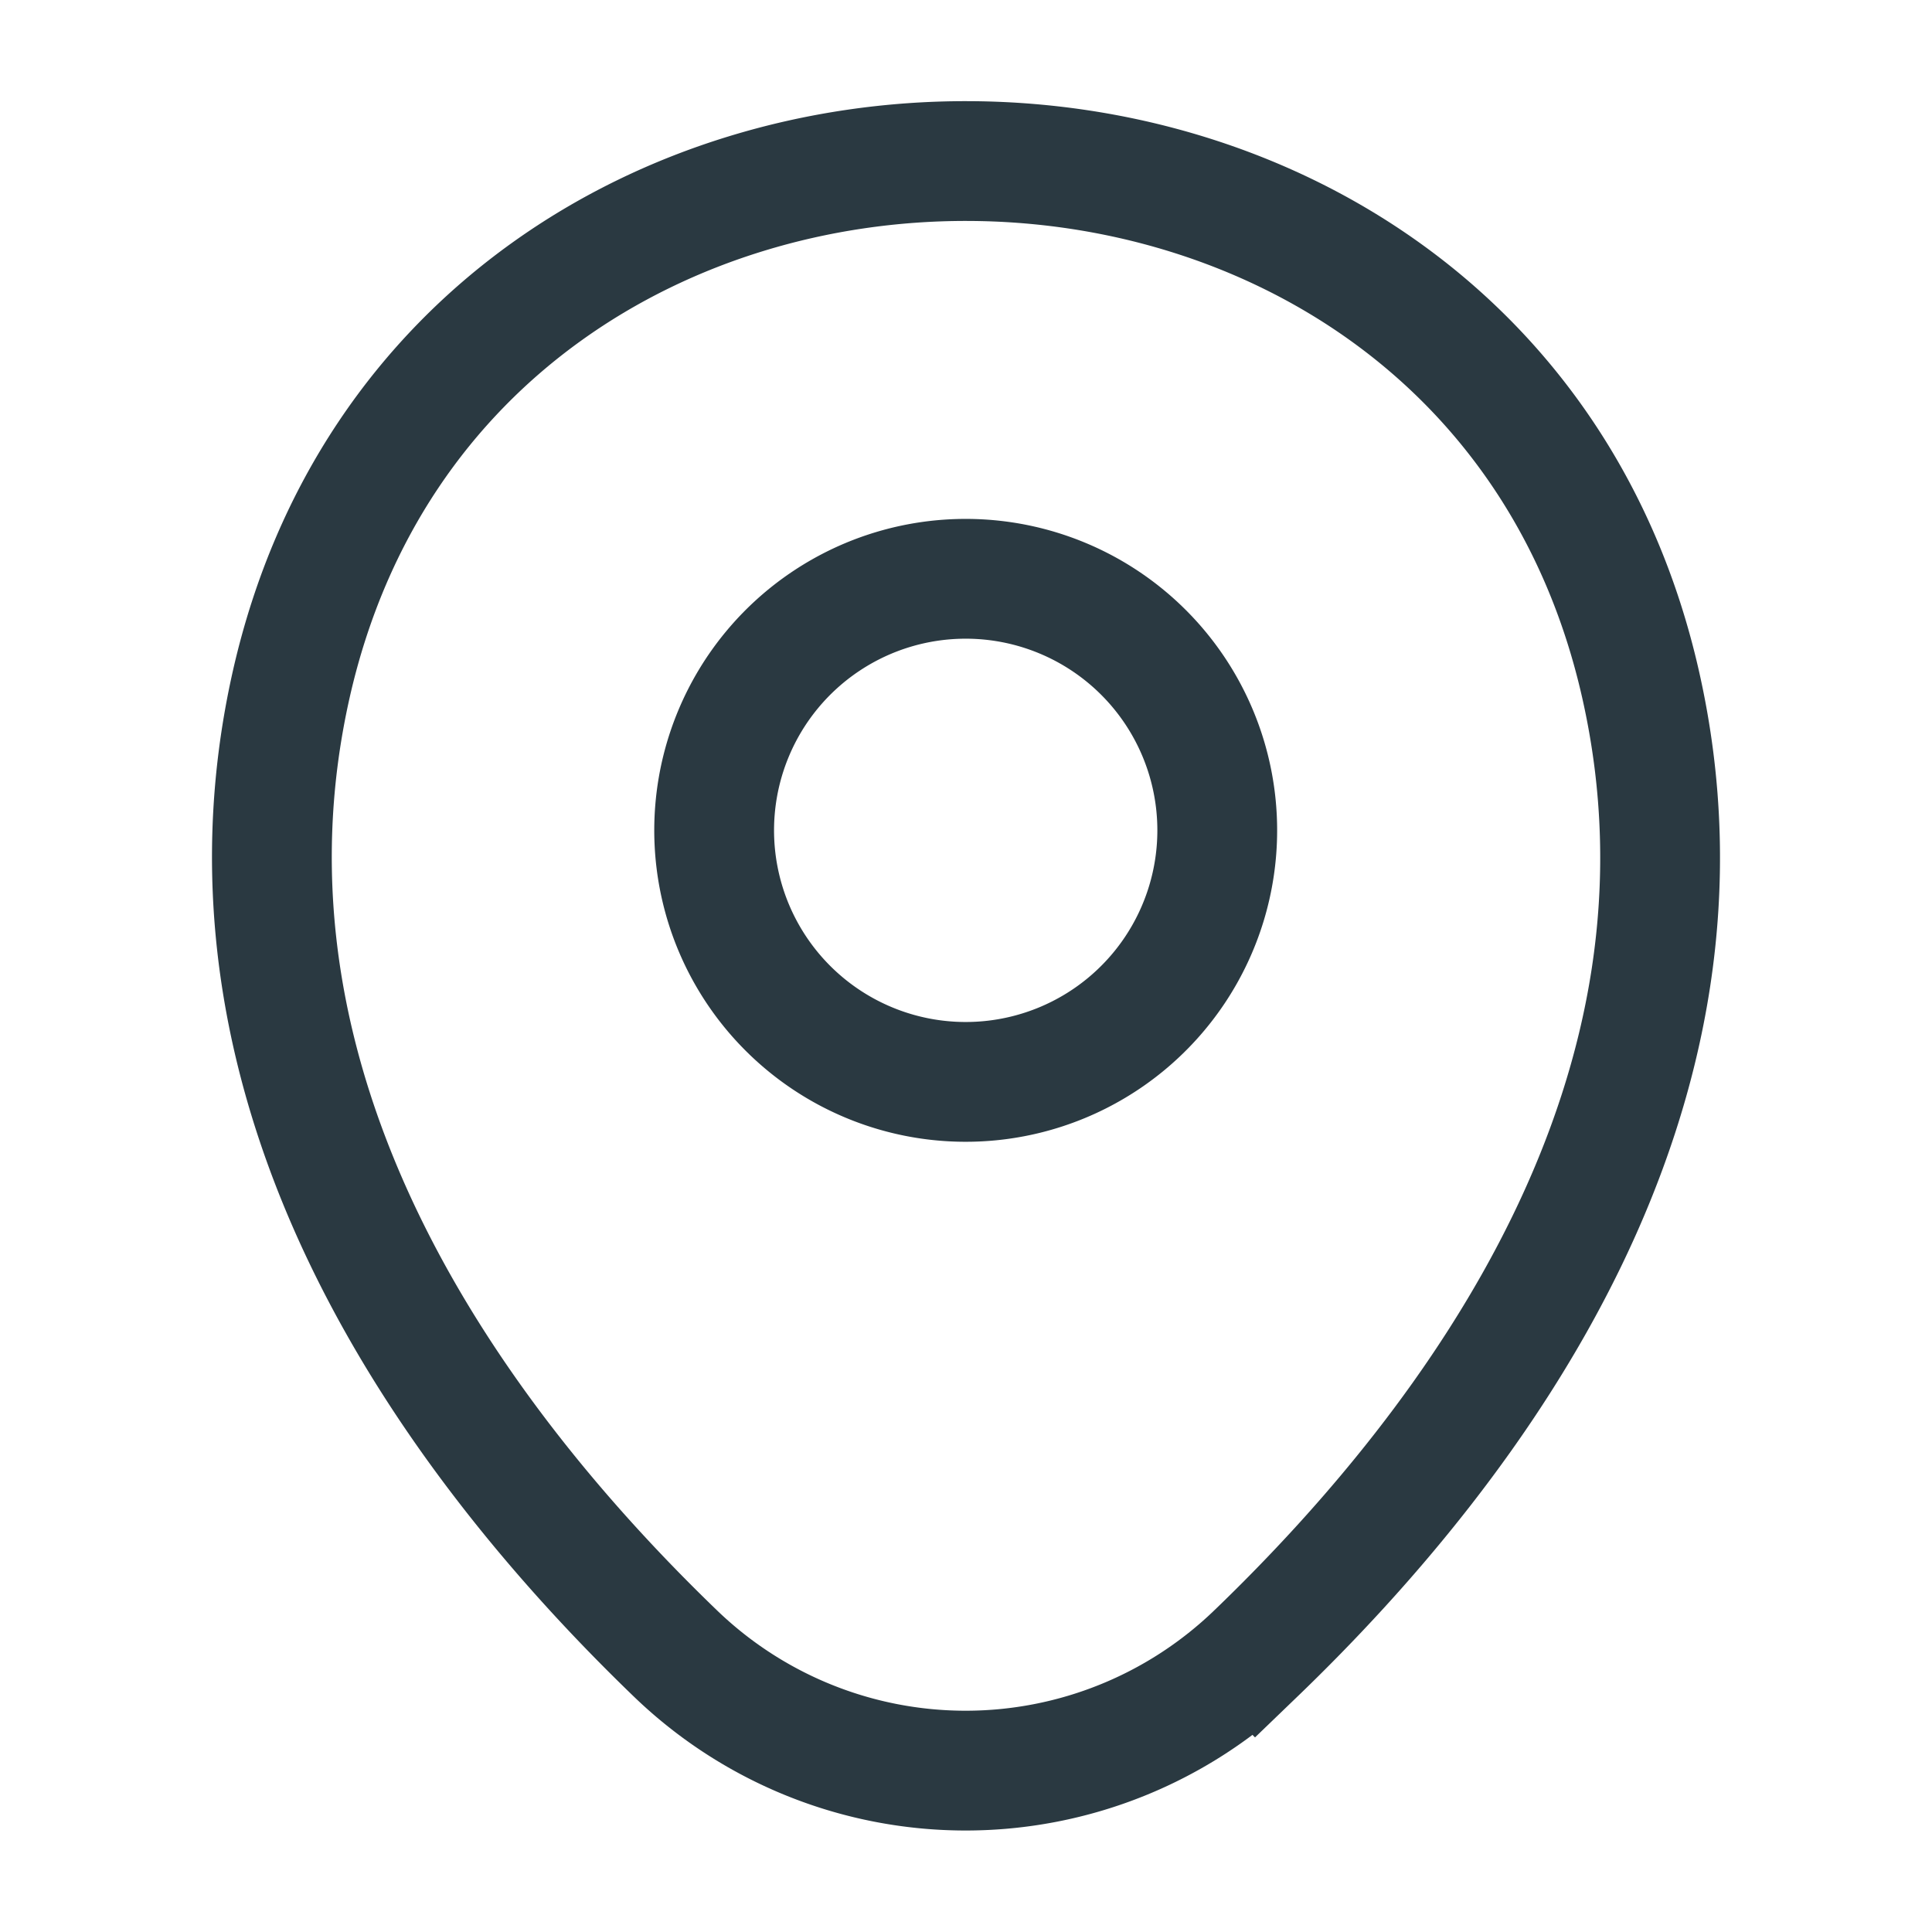 <svg xmlns="http://www.w3.org/2000/svg" width="16.129" height="16.129" viewBox="0 0 16.129 16.129">
  <g id="vuesax_linear_location" data-name="vuesax/linear/location" transform="translate(-428 -188)">
    <g id="location" transform="translate(428 188)">
      <path id="Vector" d="M4.194,2.1A2.1,2.1,0,1,1,2.1,0,2.1,2.1,0,0,1,4.194,2.1Z" transform="translate(5.968 4.832)" fill="none" stroke="#2a3941" stroke-width="1"/>
      <path id="Vector-2" data-name="Vector" d="M.163,4.362c1.324-5.82,9.946-5.813,11.263.007.773,3.414-1.351,6.3-3.212,8.091a3.49,3.49,0,0,1-4.845,0C1.514,10.672-.61,7.775.163,4.362Z" transform="translate(2.27 1.344)" fill="none" stroke="#2a3941" stroke-width="1"/>
      <path id="Vector-3" data-name="Vector" d="M0,0H16.129V16.129H0Z" transform="translate(16.129 16.129) rotate(180)" fill="none" opacity="0"/>
    </g>
  </g>
</svg>
